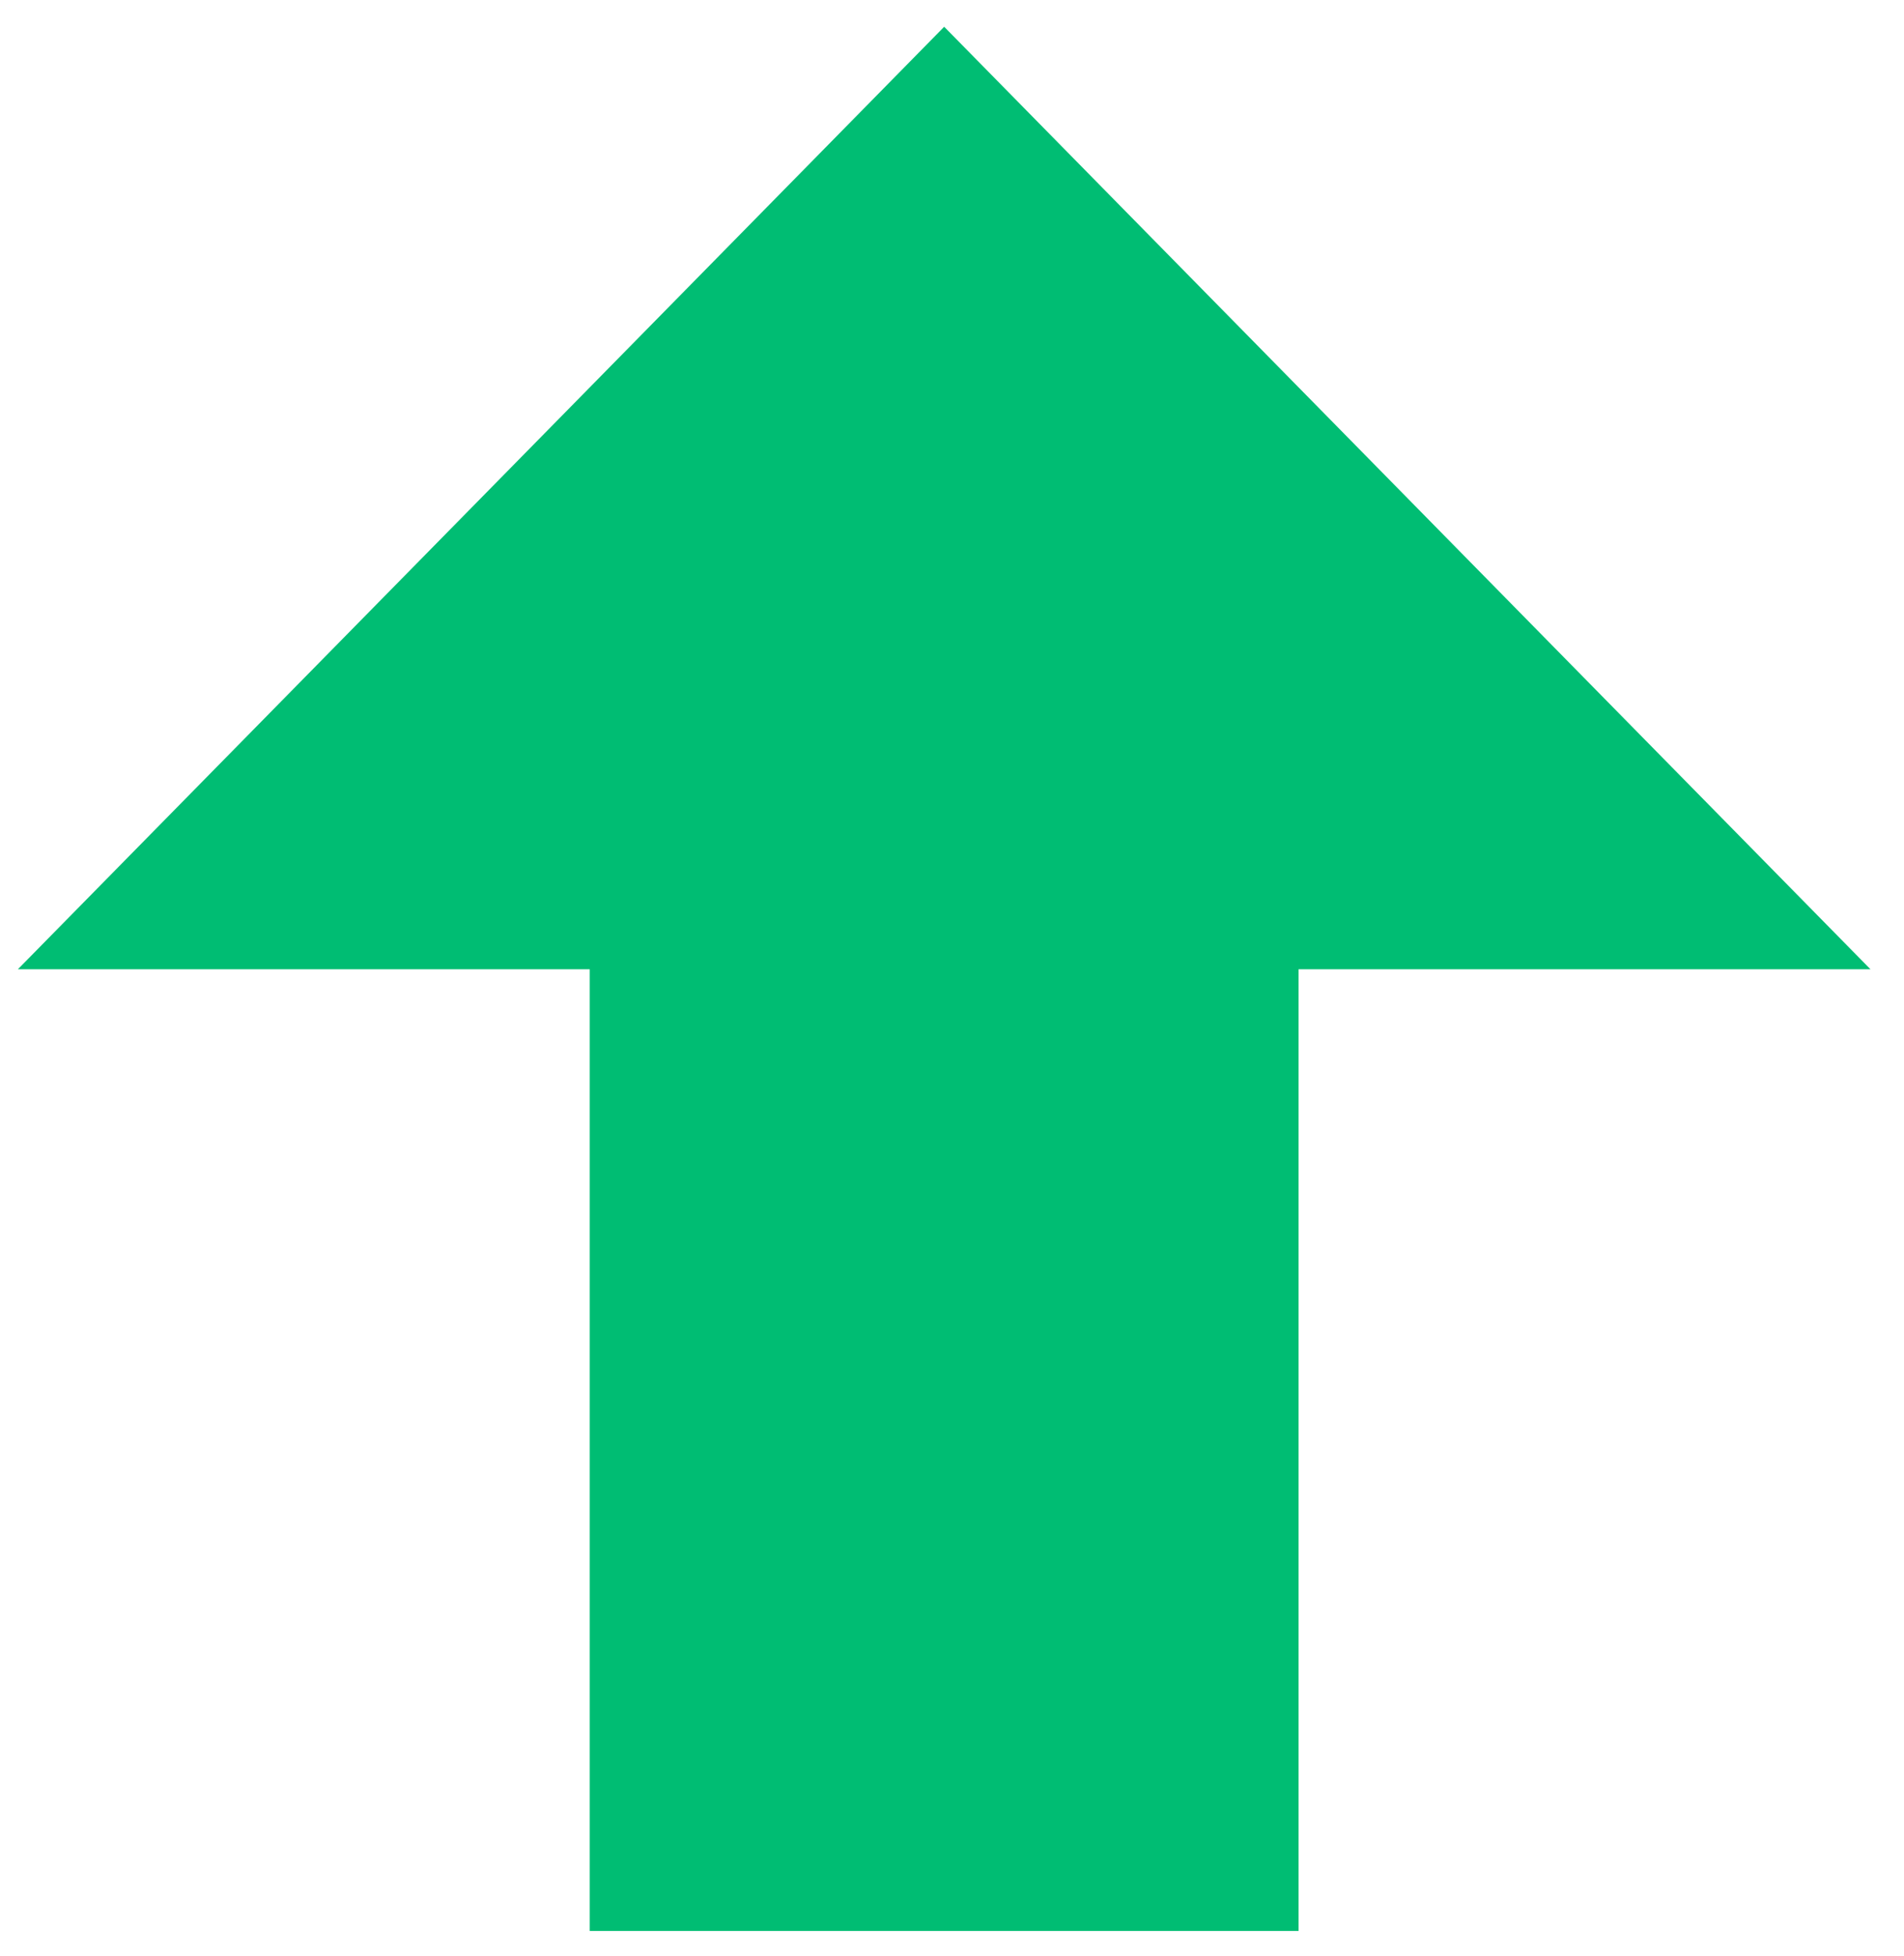 <svg width="37" height="38" viewBox="0 0 37 38" fill="none" xmlns="http://www.w3.org/2000/svg">
<path d="M25.235 37.52H11.46V18.833H0.348L18.348 0.52L36.348 18.833H25.235V37.52Z" fill="#00BD73"/>
</svg>

